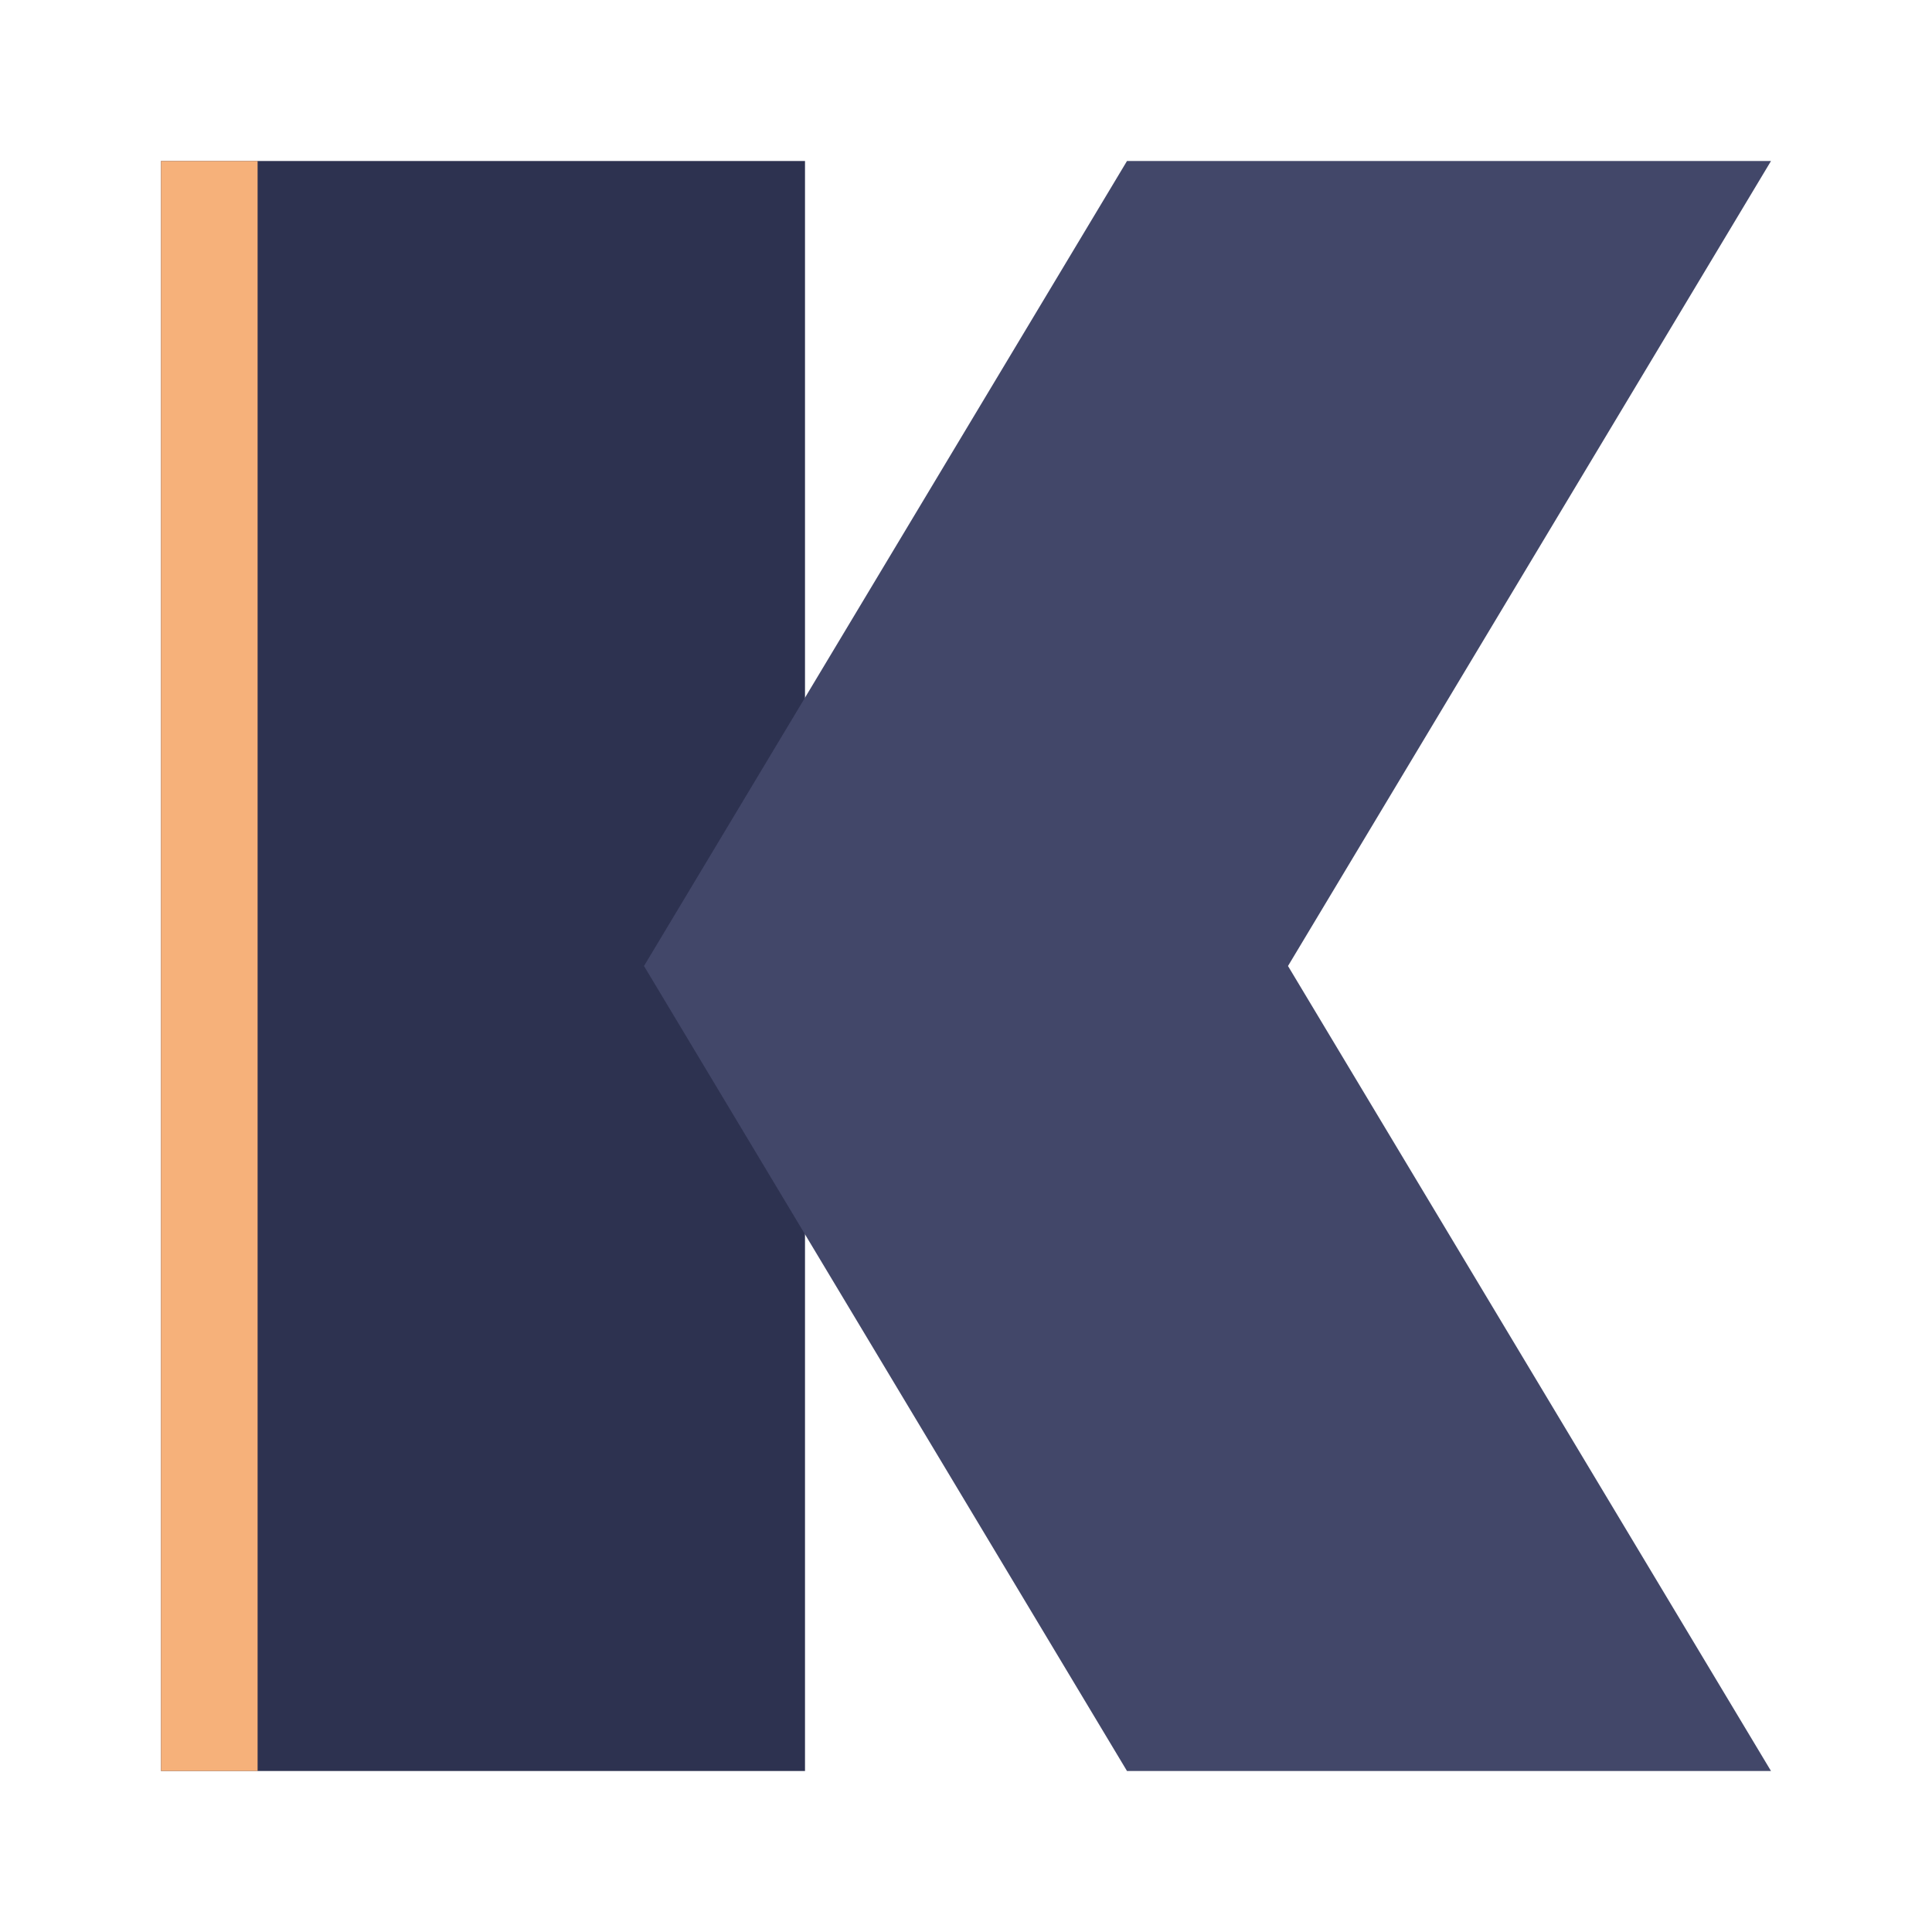 <?xml version="1.0" encoding="utf-8"?>
<svg xmlns="http://www.w3.org/2000/svg" version="1.1" width="120" height="120">

    <g transform="translate(10, 10)">
        <rect width="40" height="100" fill="#2D3250"/>
        <rect width="6" height="100" fill="#F6B17A"/>

        <polygon fill="#424769" points="100,0 60,0 30,50 60,100 100,100 70,50"/>
    </g>

</svg>

<!--
 Karkdown icon © 2024 by MaxBuster is licensed under Attribution 4.0 International
-->